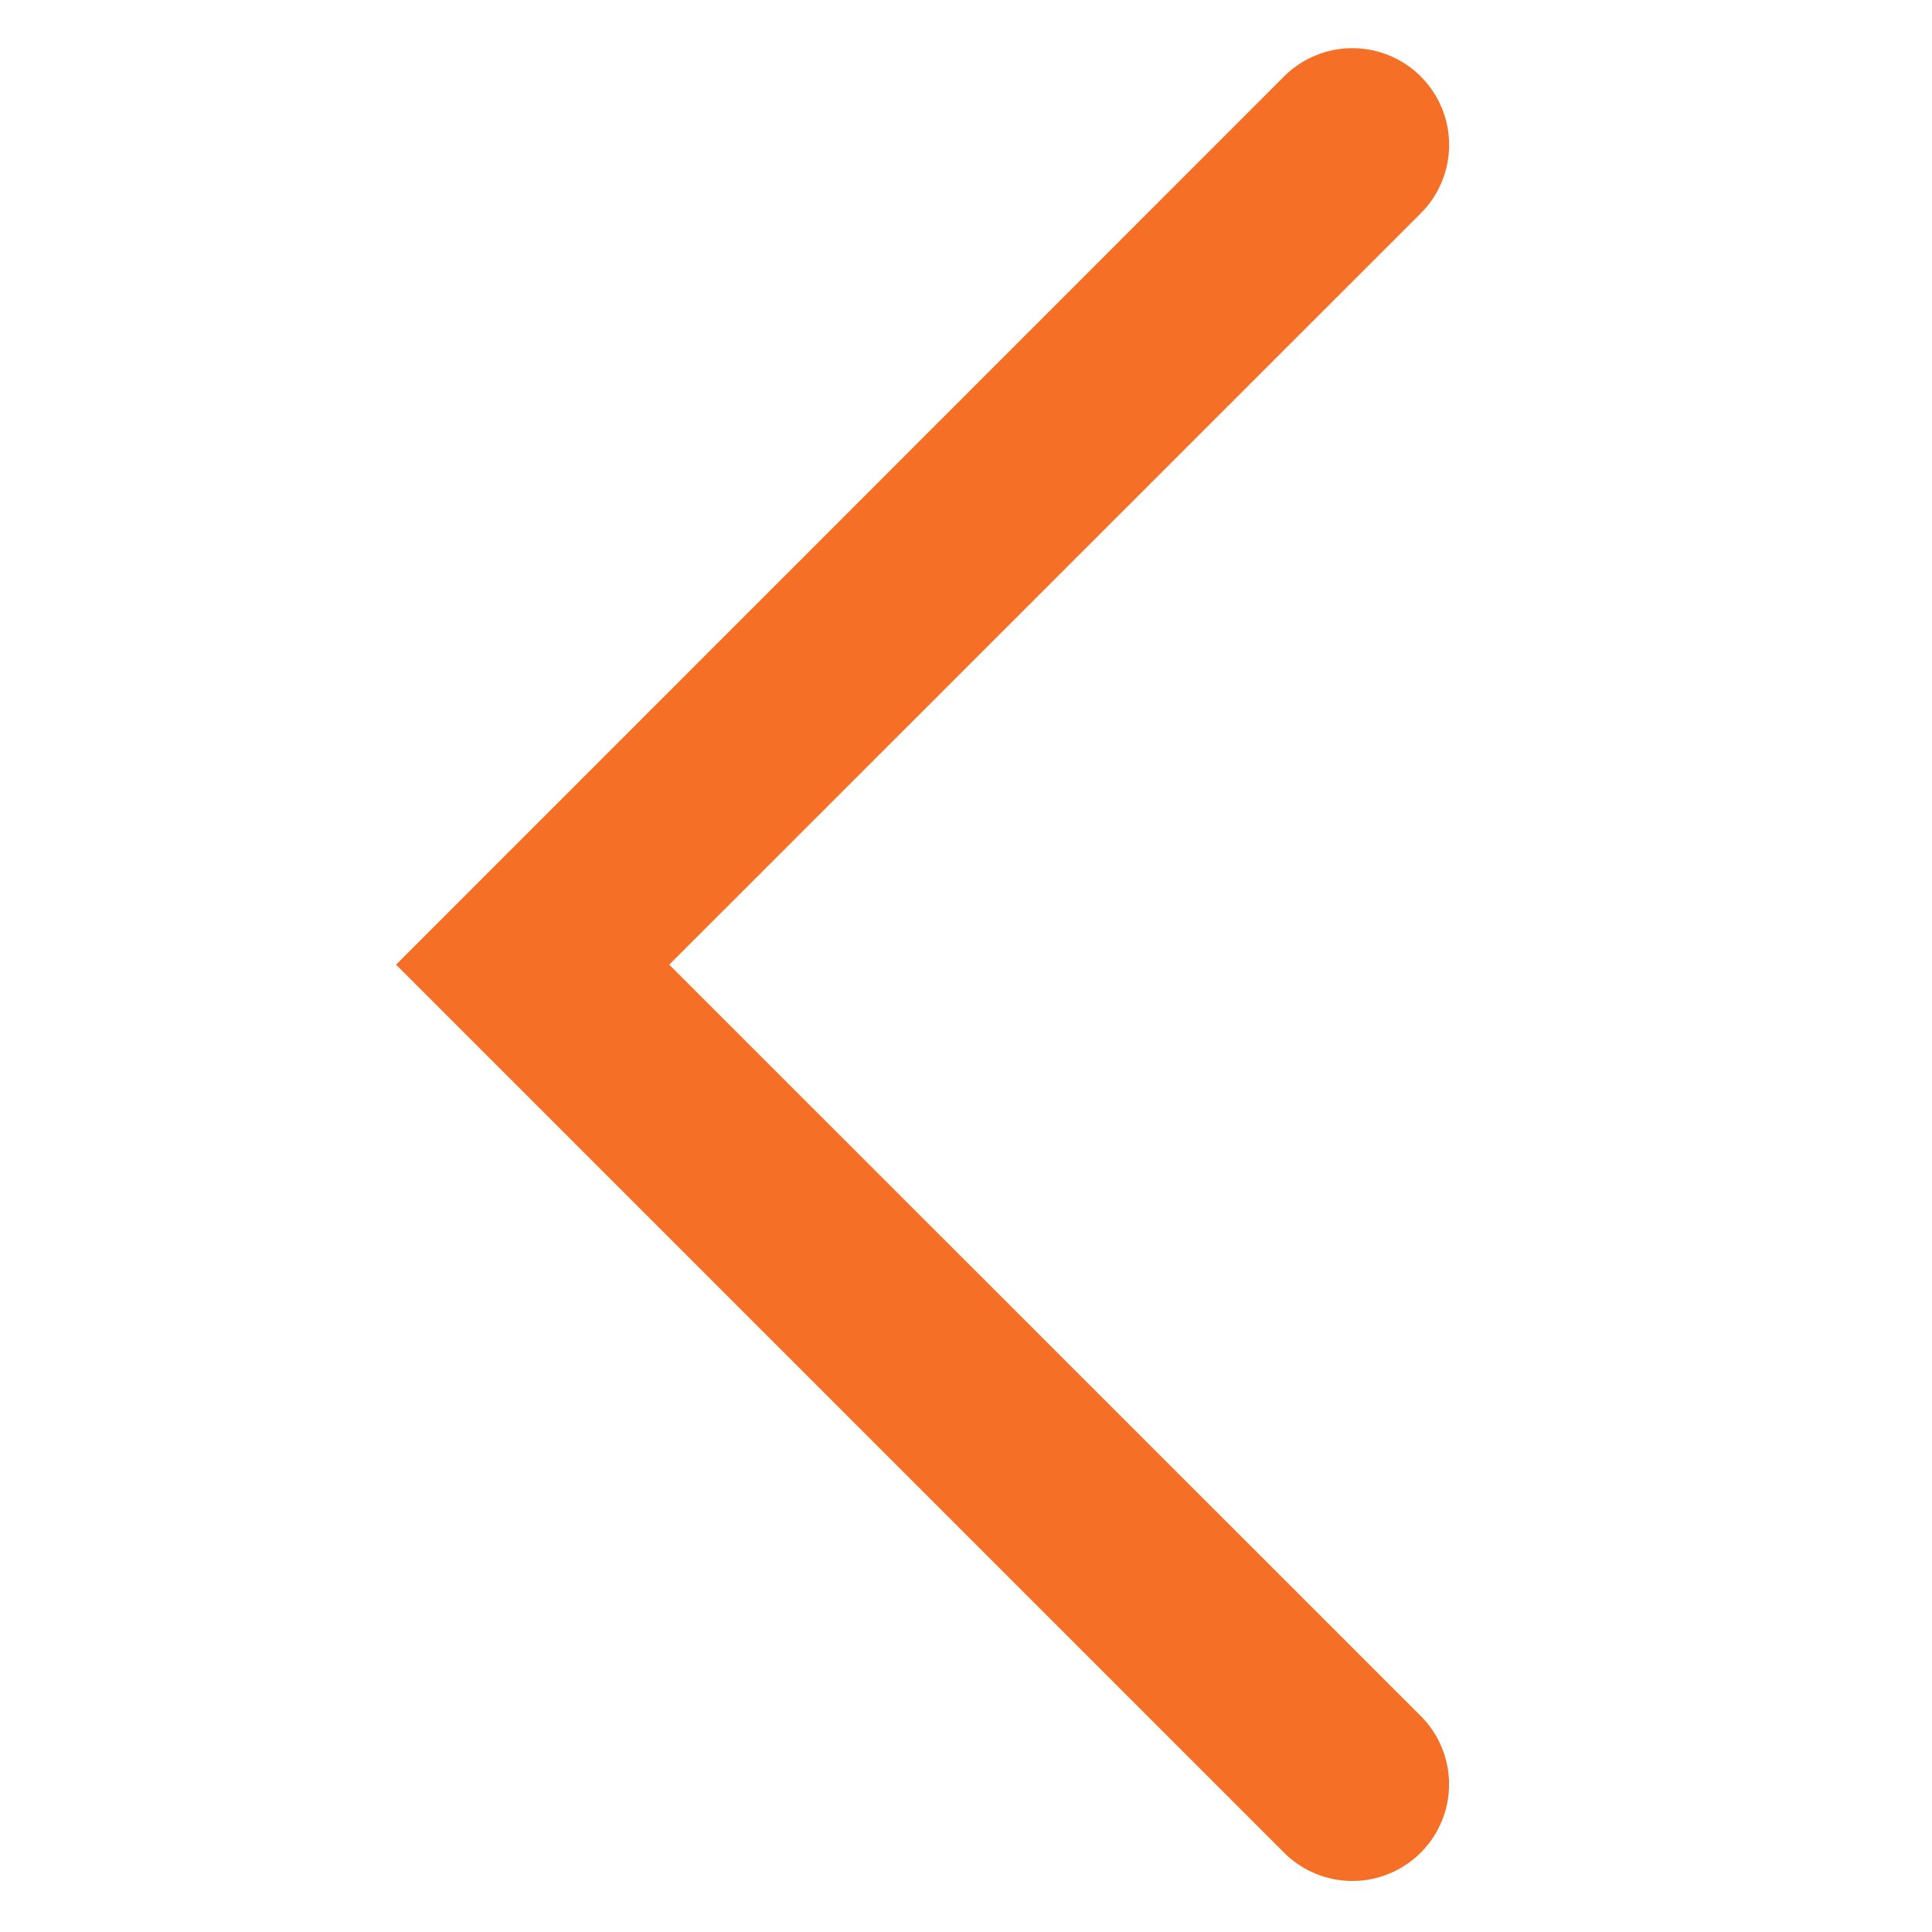 <svg xmlns="http://www.w3.org/2000/svg" width="10" height="10" viewBox="0 0 10 10">
    <path fill="#F66F26" fill-rule="evenodd" d="M6.646 9.589L2.05 4.993 6.646.396a.5.5 0 0 1 .708.708l-3.89 3.889 3.89 3.889a.5.5 0 1 1-.708.707z"/>
</svg>
